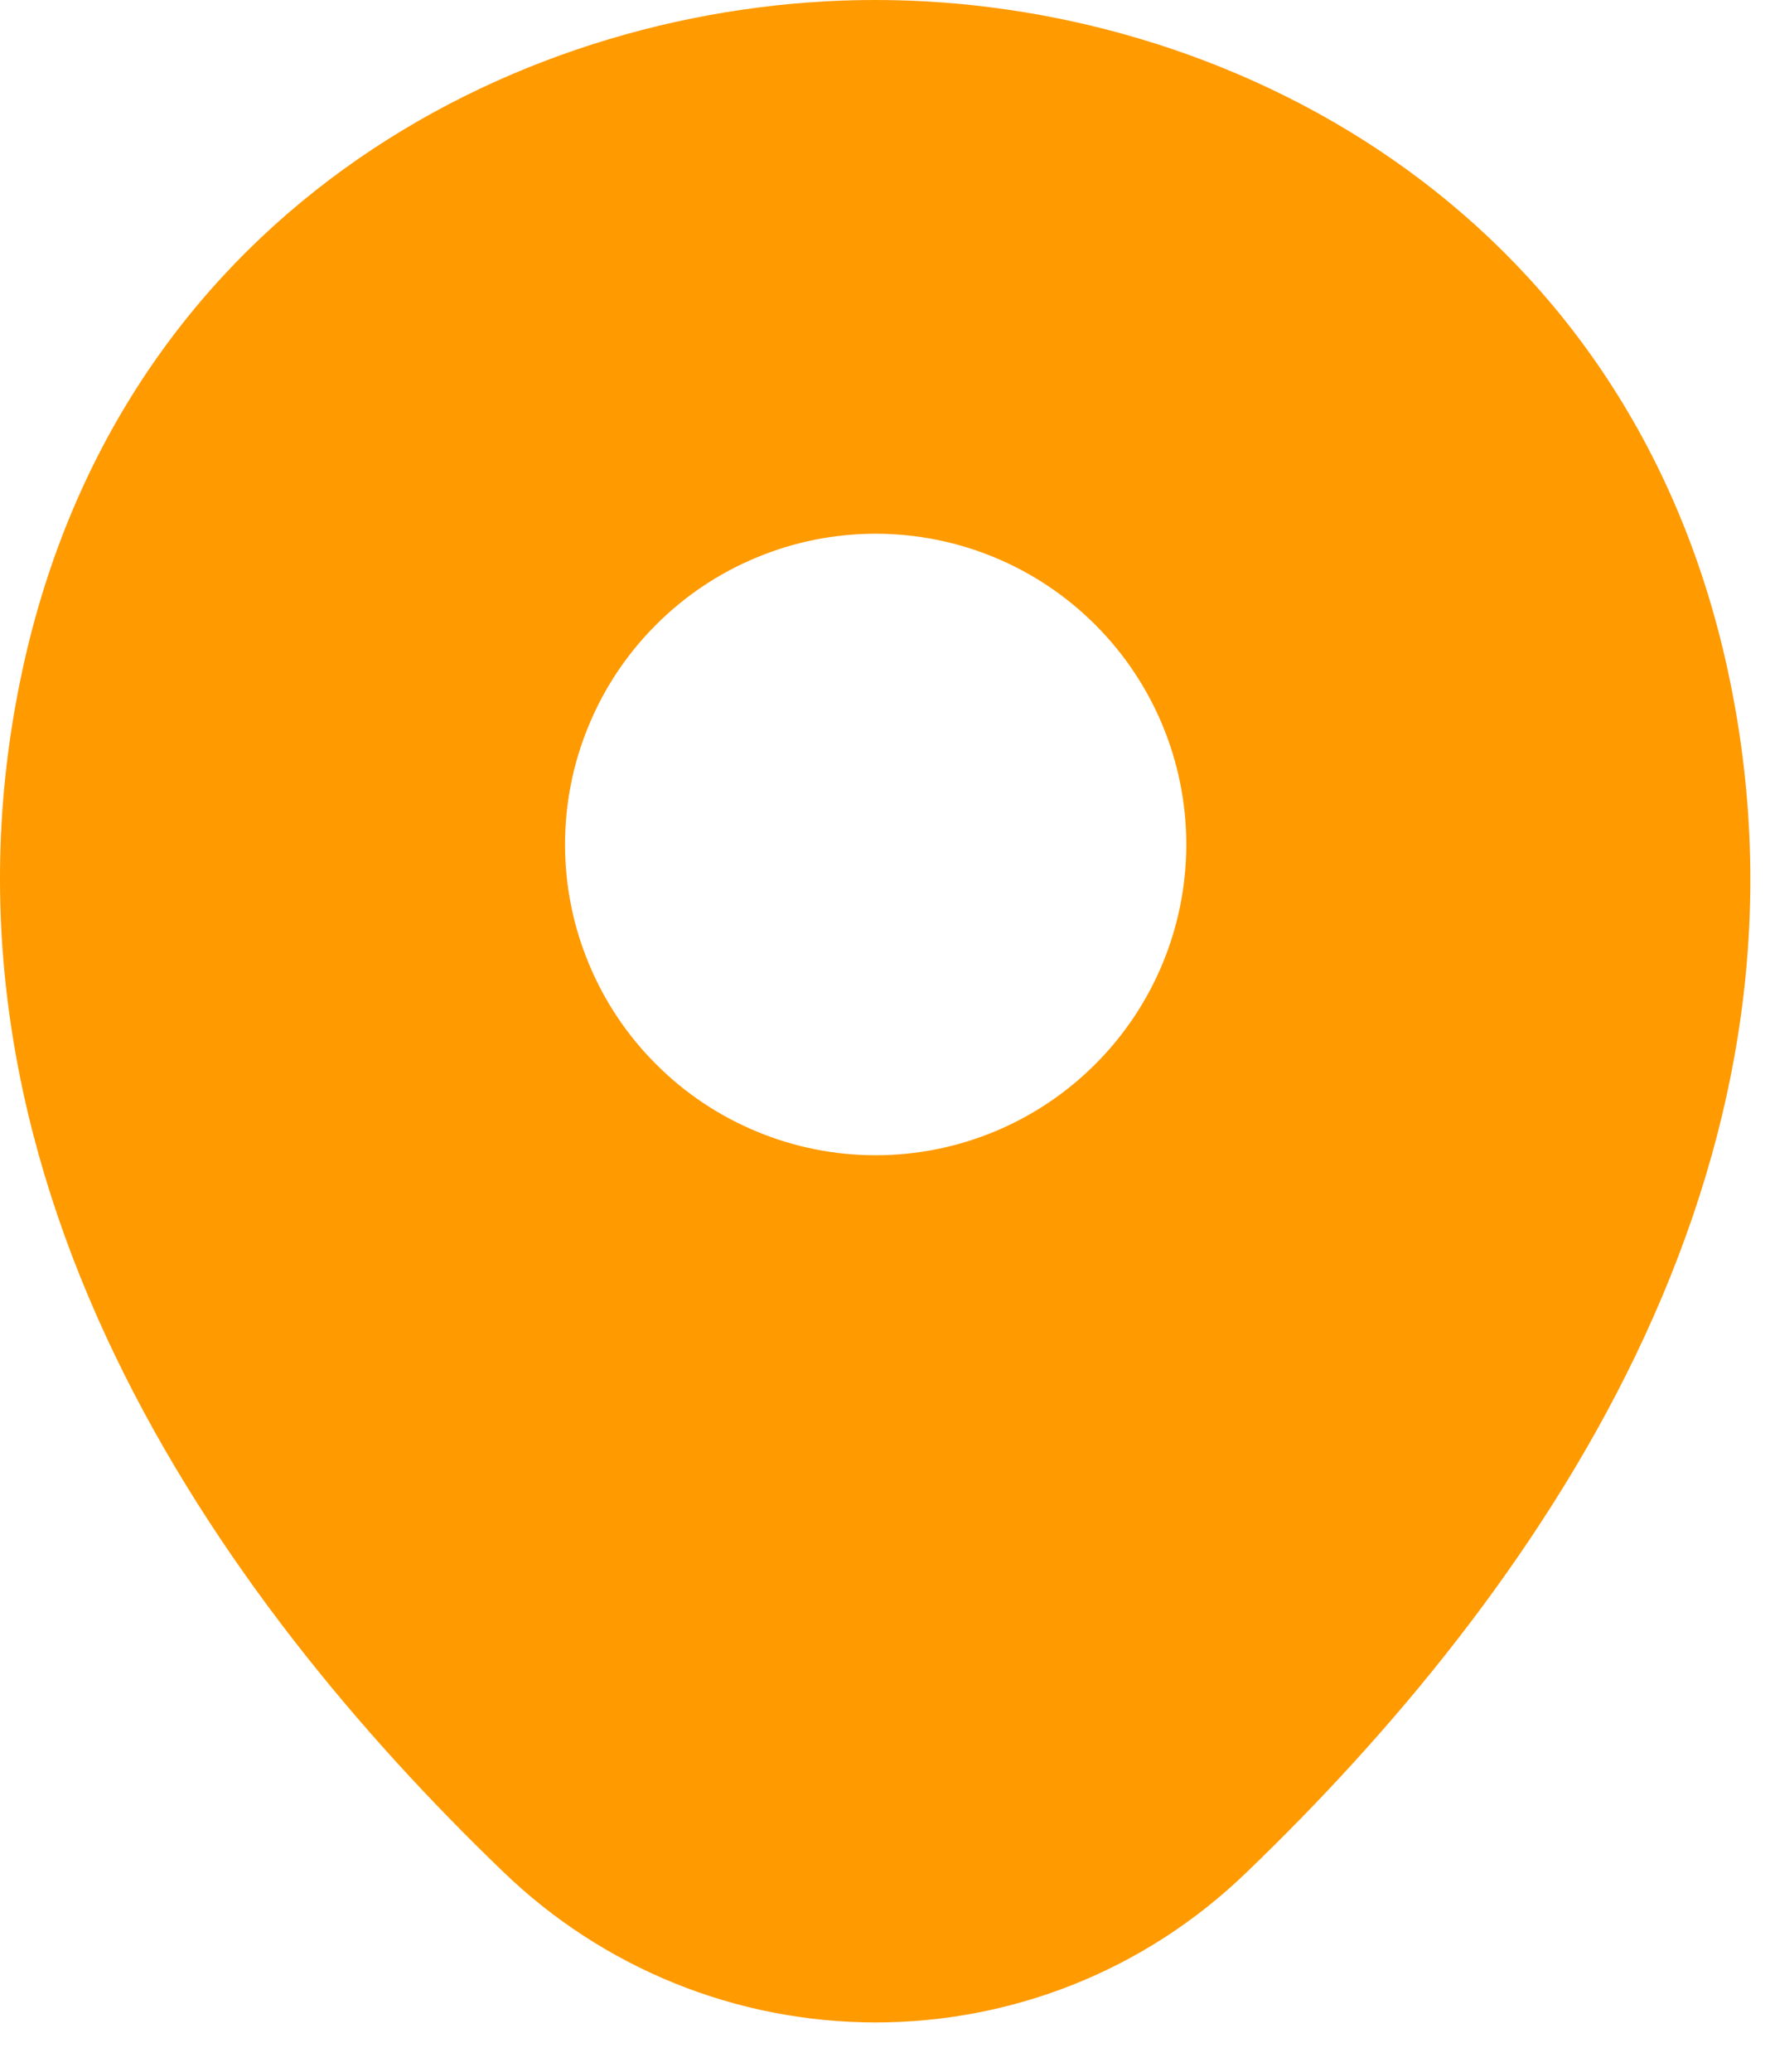 <svg width="18" height="21" viewBox="0 0 18 21" fill="none" xmlns="http://www.w3.org/2000/svg">
<path d="M17.5 6.7C16.45 2.08 12.42 0 8.88 0H8.87C5.34 0 1.3 2.07 0.25 6.69C-0.92 11.85 2.24 16.22 5.1 18.97C6.114 19.951 7.469 20.5 8.88 20.5C10.24 20.5 11.6 19.99 12.65 18.97C15.51 16.22 18.67 11.86 17.5 6.7ZM8.88 11.71C8.466 11.71 8.057 11.629 7.675 11.47C7.292 11.312 6.945 11.08 6.653 10.787C6.36 10.495 6.128 10.148 5.97 9.765C5.811 9.383 5.73 8.974 5.73 8.56C5.73 8.146 5.811 7.737 5.97 7.355C6.128 6.972 6.36 6.625 6.653 6.333C6.945 6.04 7.292 5.808 7.675 5.65C8.057 5.491 8.466 5.41 8.88 5.41C9.715 5.41 10.517 5.742 11.107 6.333C11.698 6.923 12.03 7.725 12.03 8.56C12.03 9.395 11.698 10.197 11.107 10.787C10.517 11.378 9.715 11.71 8.88 11.71Z" fill="#FF9A00"/>
</svg>
